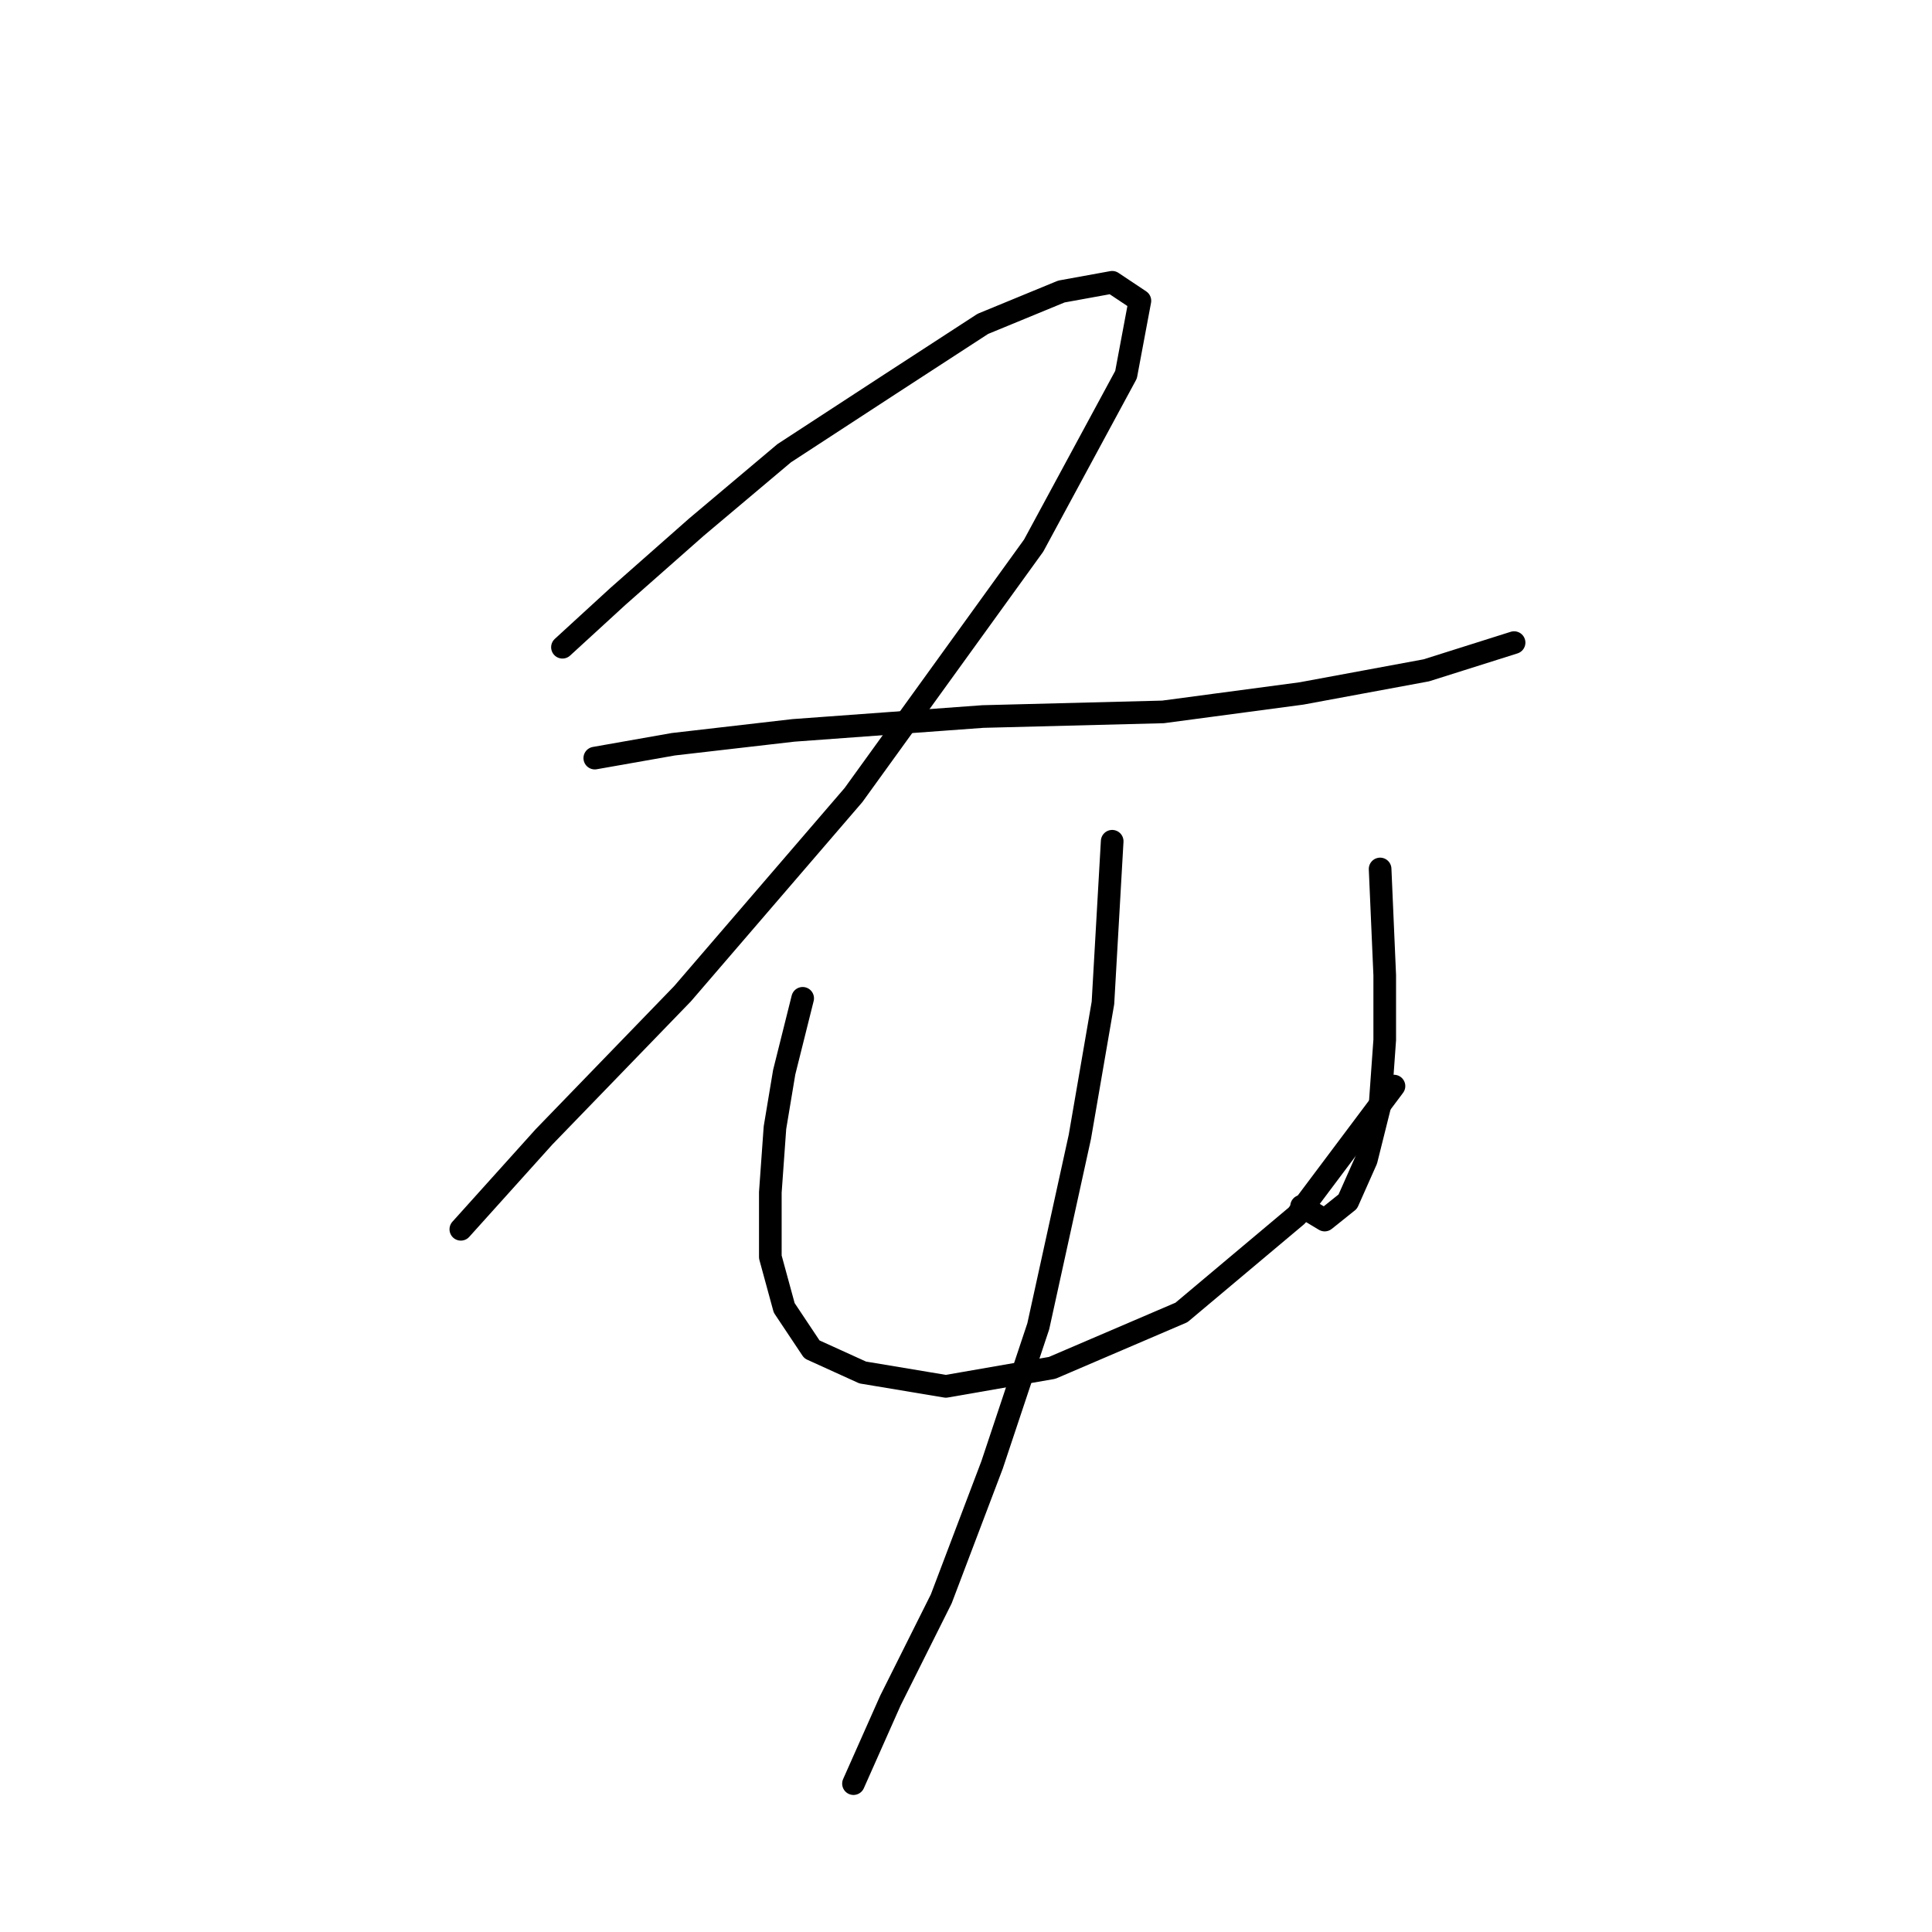 <?xml version="1.0" standalone="no"?>
    <svg width="256" height="256" xmlns="http://www.w3.org/2000/svg" version="1.1">
    <polyline stroke="black" stroke-width="3" stroke-linecap="round" fill="transparent" stroke-linejoin="round" points="74.528 85.762 81.874 79.028 92.28 69.847 103.91 60.053 117.988 50.871 130.231 42.914 140.637 38.629 147.37 37.405 151.042 39.853 149.206 49.647 136.964 72.295 113.091 105.349 90.443 131.67 72.08 150.646 61.062 162.888 61.062 162.888 " />
        <polyline stroke="black" stroke-width="3" stroke-linecap="round" fill="transparent" stroke-linejoin="round" points="78.813 100.452 89.219 98.616 105.134 96.78 130.231 94.943 154.103 94.331 172.466 91.883 188.994 88.822 200.624 85.149 200.624 85.149 " />
        <polyline stroke="black" stroke-width="3" stroke-linecap="round" fill="transparent" stroke-linejoin="round" points="106.358 132.282 103.91 142.076 102.686 149.421 102.073 157.991 102.073 166.561 103.91 173.294 107.582 178.803 114.316 181.863 125.334 183.7 139.412 181.251 156.552 173.906 171.854 161.052 184.709 143.912 184.709 143.912 " />
        <polyline stroke="black" stroke-width="3" stroke-linecap="round" fill="transparent" stroke-linejoin="round" points="182.872 115.143 183.484 129.222 183.484 137.791 182.872 146.361 181.036 153.706 178.588 159.215 175.527 161.664 172.466 159.827 172.466 159.827 " />
        <polyline stroke="black" stroke-width="3" stroke-linecap="round" fill="transparent" stroke-linejoin="round" points="147.37 111.47 146.146 132.894 143.085 150.646 137.576 175.742 131.455 194.106 124.722 211.857 117.988 225.323 113.091 236.341 113.091 236.341 " />
        </svg>
